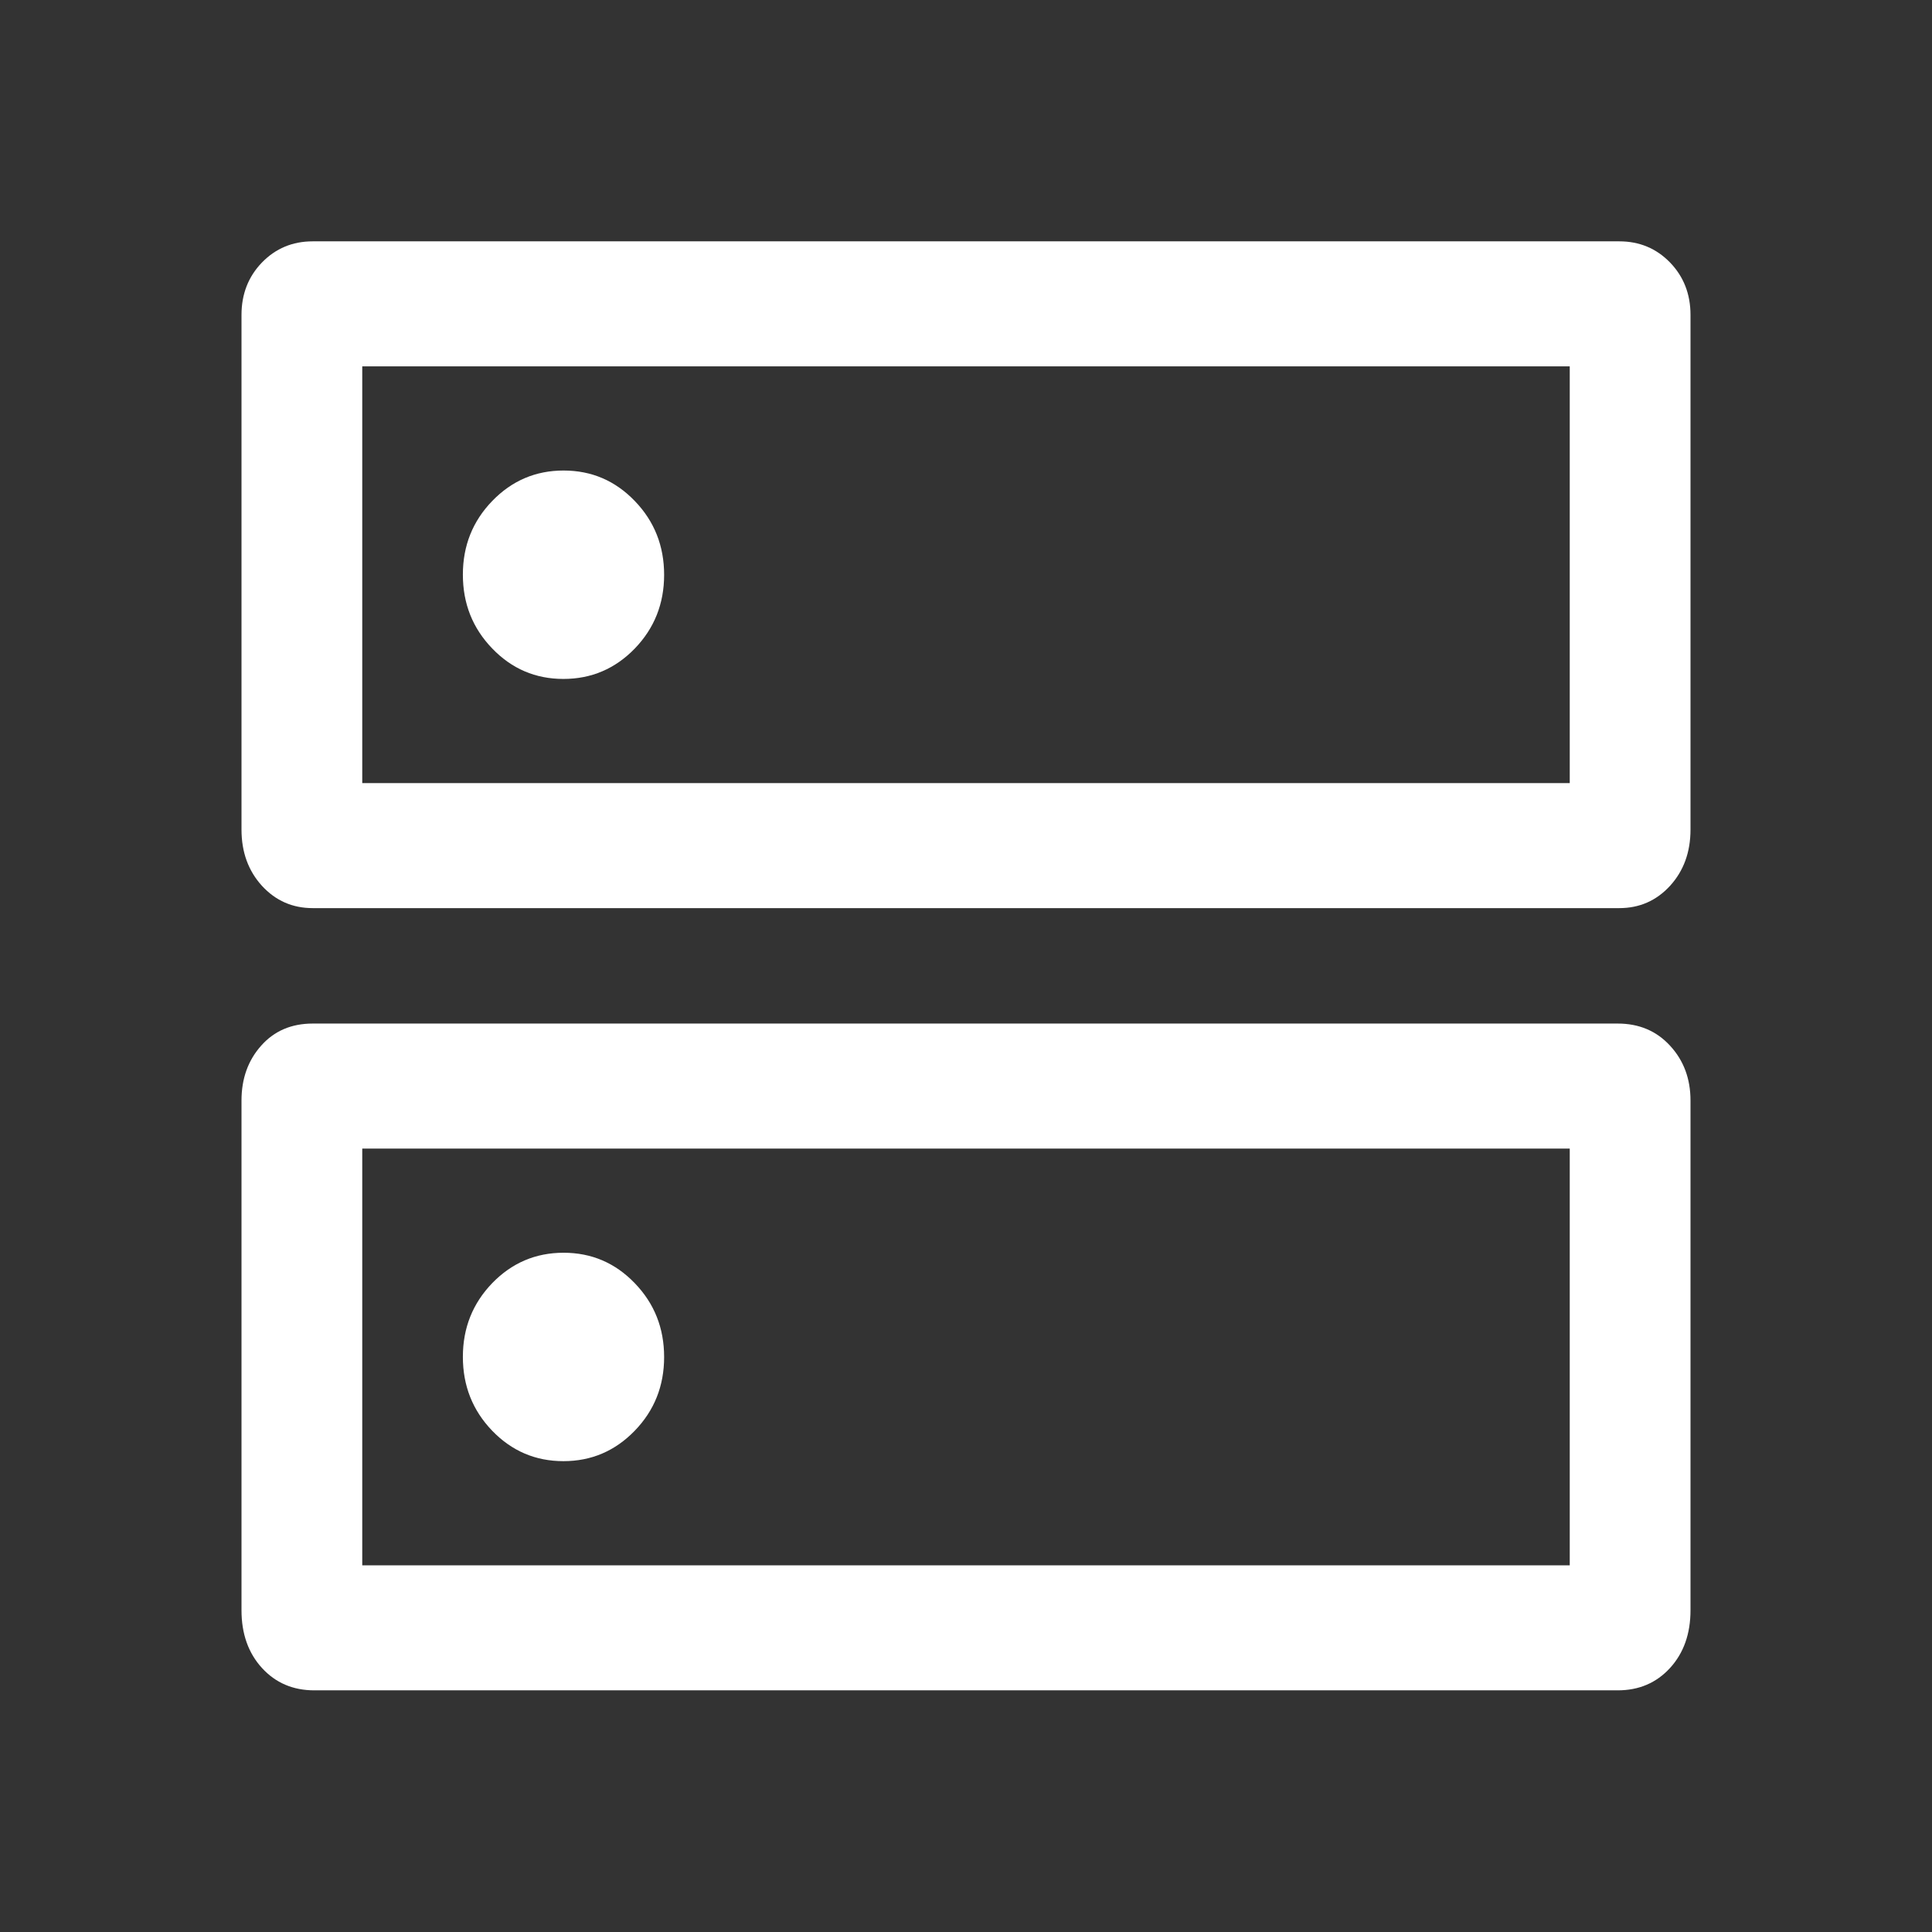 <svg width="24" height="24" viewBox="0 0 24 24" fill="none" xmlns="http://www.w3.org/2000/svg">
    <rect x="0" y="0" width="24" height="24" fill="#333333" stroke="none"/>
    <g id="icons/server">
        <path id="Vector"
            d="M7.001 5.845C6.654 5.845 6.359 5.971 6.115 6.223C5.872 6.474 5.75 6.779 5.75 7.138C5.75 7.498 5.871 7.803 6.114 8.055C6.357 8.308 6.652 8.434 6.999 8.434C7.346 8.434 7.641 8.308 7.885 8.057C8.128 7.805 8.25 7.5 8.25 7.141C8.25 6.782 8.129 6.476 7.886 6.224C7.643 5.971 7.348 5.845 7.001 5.845ZM7.001 15.562C6.654 15.562 6.359 15.688 6.115 15.939C5.872 16.191 5.75 16.496 5.75 16.855C5.75 17.215 5.871 17.52 6.114 17.773C6.357 18.025 6.652 18.151 6.999 18.151C7.346 18.151 7.641 18.025 7.885 17.773C8.128 17.522 8.25 17.217 8.25 16.858C8.25 16.498 8.129 16.193 7.886 15.941C7.643 15.688 7.348 15.562 7.001 15.562ZM3.885 2.998H20.115C20.366 2.998 20.576 3.086 20.746 3.261C20.915 3.436 21 3.653 21 3.912V10.305C21 10.586 20.915 10.818 20.746 11.004C20.576 11.189 20.366 11.281 20.115 11.281H3.885C3.634 11.281 3.424 11.189 3.254 11.004C3.085 10.818 3 10.586 3 10.305V3.912C3 3.653 3.085 3.436 3.254 3.261C3.424 3.086 3.634 2.998 3.885 2.998ZM4.5 4.551V9.728H19.5V4.551H4.5ZM3.885 12.715H20.096C20.36 12.715 20.577 12.806 20.746 12.99C20.915 13.173 21 13.4 21 13.671V20.003C21 20.296 20.915 20.535 20.746 20.72C20.577 20.905 20.36 20.998 20.096 20.998H3.904C3.64 20.998 3.423 20.905 3.254 20.72C3.085 20.535 3 20.296 3 20.003V13.671C3 13.4 3.081 13.173 3.244 12.99C3.407 12.806 3.621 12.715 3.885 12.715ZM4.5 14.268V19.445H19.5V14.268H4.5Z"
            fill="white" />
    </g>
</svg>
    